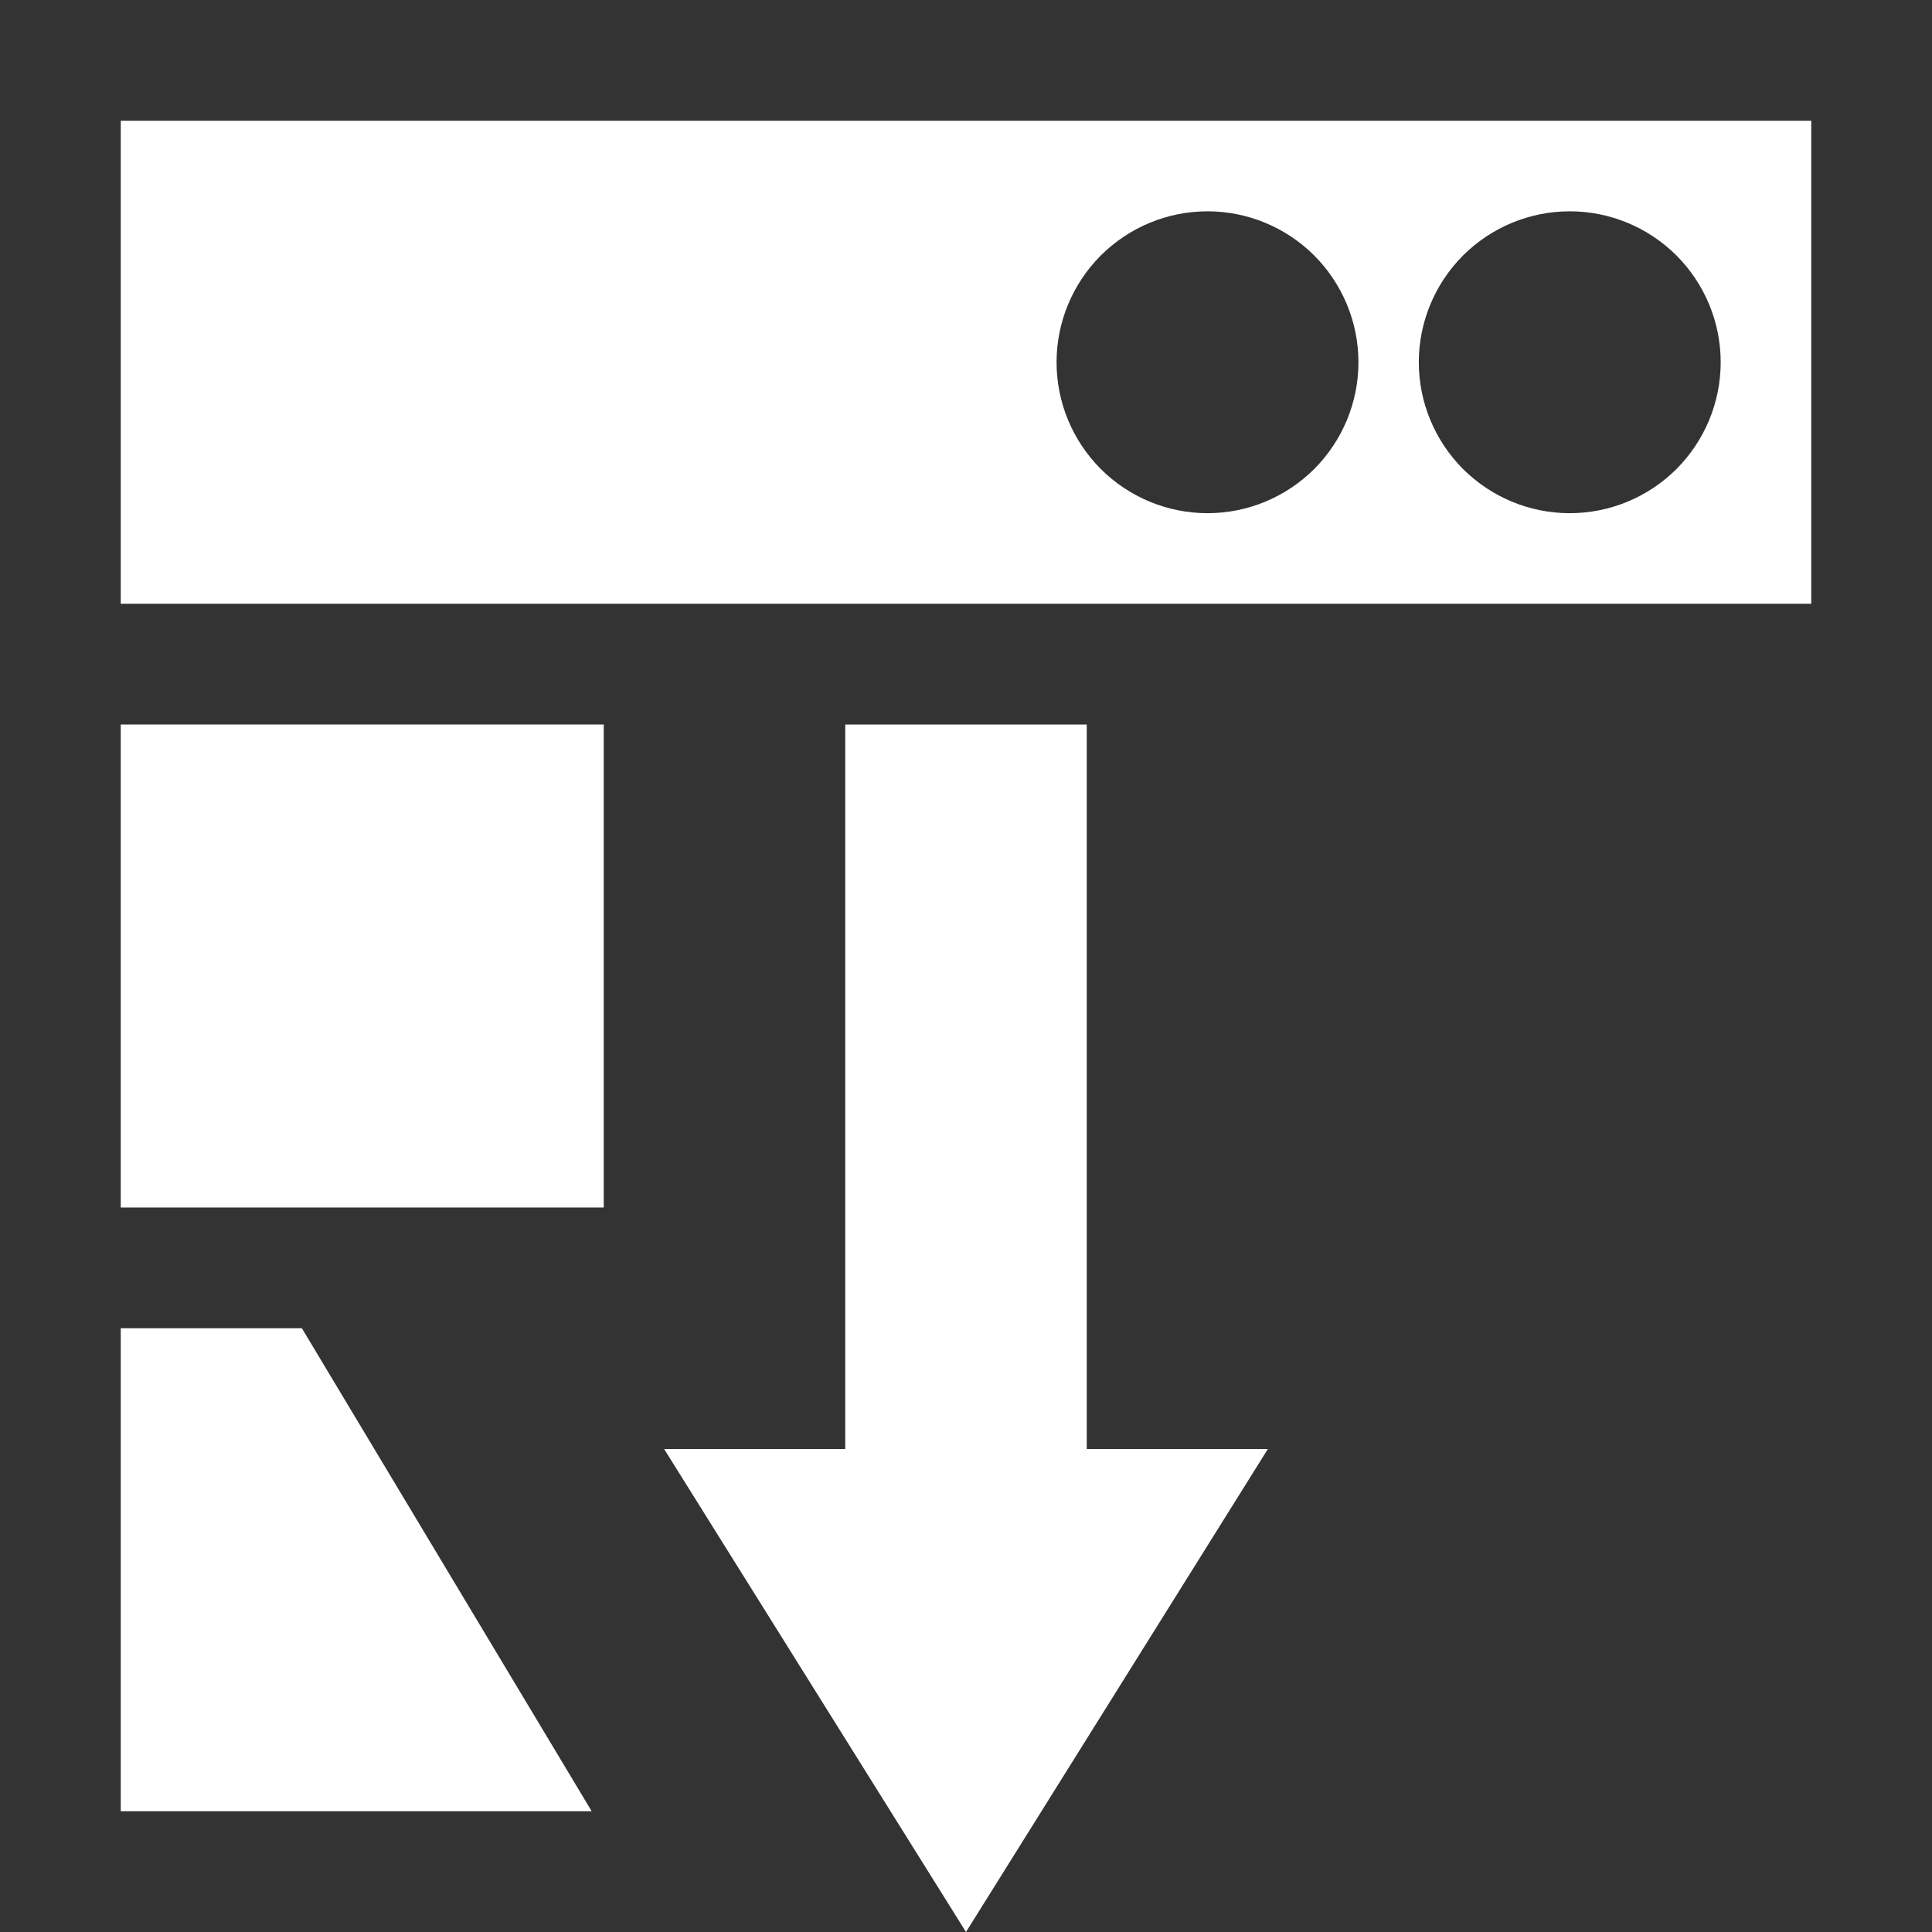 <svg width="16" height="16" viewBox="0 0 16 16" fill="none" xmlns="http://www.w3.org/2000/svg">
<rect x="0" y="0" width="16" height="16" fill="#333333" stroke="none"/>
<path d="M8 16L10.5 12H9V6H7V12H5.5L8 16Z" fill="white"/>
<path d="M5 6H1V10H5V6Z" fill="white"/>
<path d="M1 15H4.9L2.5 11H1V15Z" fill="white"/>
<path d="M1 1V5H15V1H1ZM10 4.25C9.668 4.25 9.351 4.118 9.116 3.884C8.882 3.649 8.75 3.332 8.75 3C8.75 2.668 8.882 2.351 9.116 2.116C9.351 1.882 9.668 1.75 10 1.75C10.332 1.75 10.649 1.882 10.884 2.116C11.118 2.351 11.25 2.668 11.25 3C11.25 3.332 11.118 3.649 10.884 3.884C10.649 4.118 10.332 4.25 10 4.25ZM13 4.25C12.668 4.25 12.351 4.118 12.116 3.884C11.882 3.649 11.75 3.332 11.75 3C11.75 2.668 11.882 2.351 12.116 2.116C12.351 1.882 12.668 1.75 13 1.75C13.332 1.75 13.649 1.882 13.884 2.116C14.118 2.351 14.25 2.668 14.25 3C14.25 3.332 14.118 3.649 13.884 3.884C13.649 4.118 13.332 4.25 13 4.25V4.25Z" fill="white"/>
</svg>
